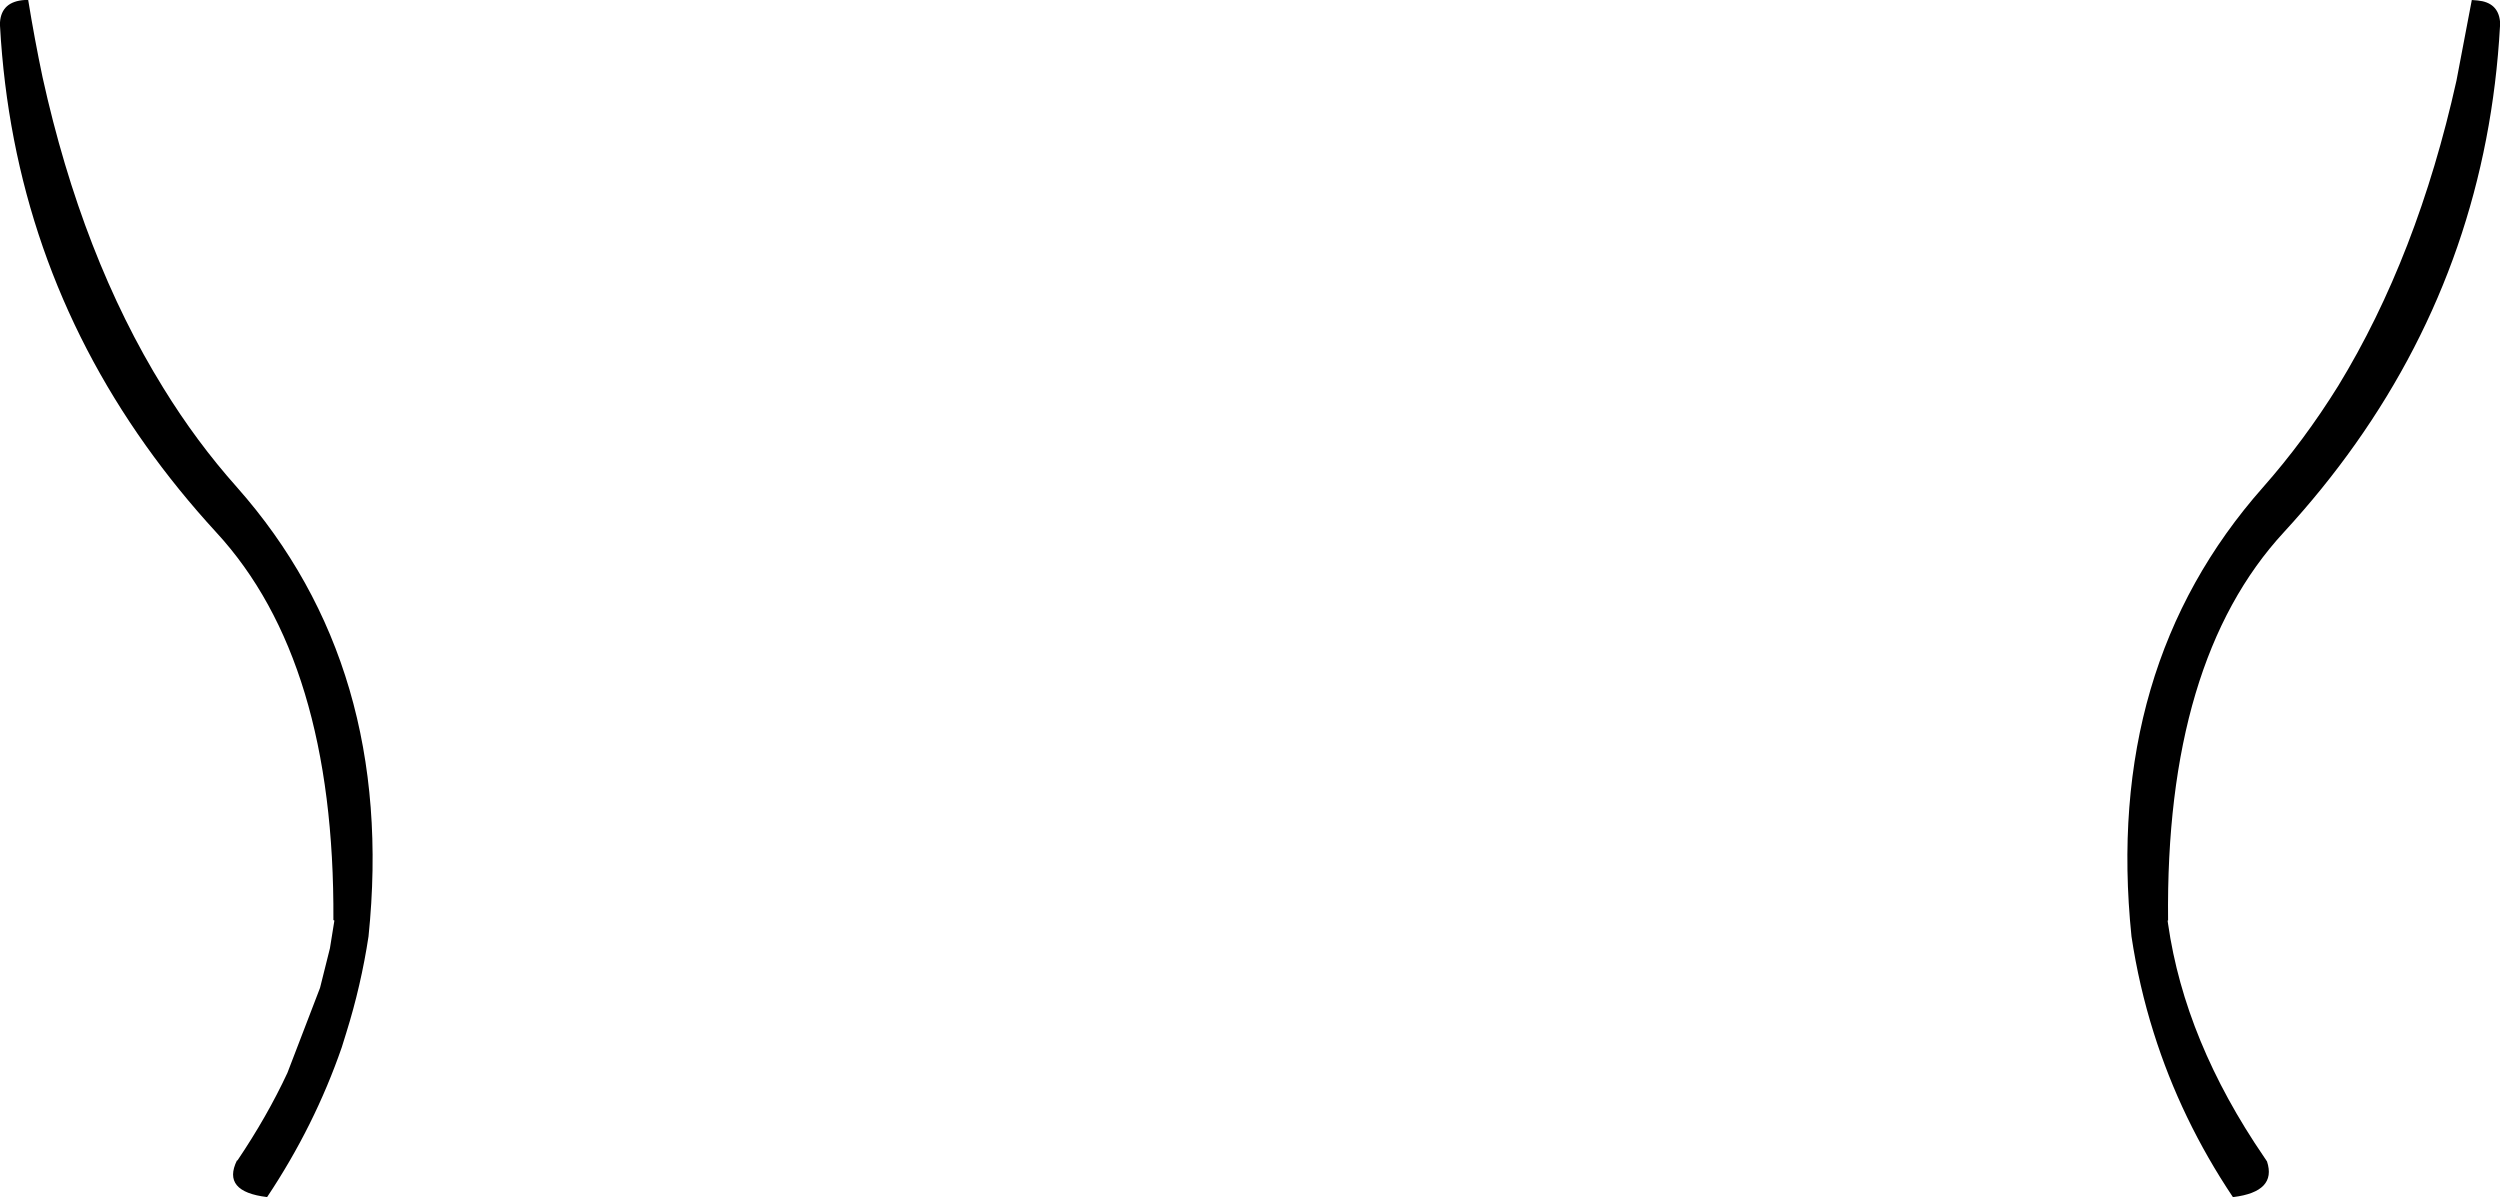 <?xml version="1.0" encoding="UTF-8" standalone="no"?>
<svg xmlns:xlink="http://www.w3.org/1999/xlink" height="121.0px" width="252.7px" xmlns="http://www.w3.org/2000/svg">
  <g transform="matrix(1.0, 0.0, 0.0, 1.0, -273.55, -165.35)">
    <path d="M526.25 167.5 L526.25 167.75 526.25 167.95 526.25 168.0 Q524.95 191.4 511.65 210.2 508.4 214.8 504.4 219.15 492.4 232.15 492.7 258.4 L492.65 258.4 492.7 258.75 Q494.4 270.6 502.4 282.3 L502.7 282.75 Q503.7 285.8 499.3 286.35 L499.25 286.35 Q494.0 278.5 491.25 269.75 489.75 265.0 489.0 260.0 486.2 232.8 502.3 214.6 506.45 209.9 509.9 204.35 517.9 191.25 521.85 173.5 L523.4 165.35 524.0 165.4 Q526.05 165.6 526.25 167.5 M273.55 167.95 L273.55 167.6 Q273.7 165.5 276.05 165.35 L276.4 165.35 Q277.05 169.35 277.85 173.15 281.85 191.3 290.05 204.55 293.4 210.0 297.5 214.6 313.6 232.8 310.8 260.0 310.05 264.95 308.55 269.75 L308.1 271.2 Q305.35 279.15 300.55 286.35 295.95 285.8 297.5 282.65 L297.55 282.65 Q300.55 278.2 302.6 273.8 L305.9 265.2 306.9 261.2 307.35 258.4 307.25 258.35 Q307.4 232.15 295.4 219.15 291.5 214.9 288.3 210.4 274.85 191.5 273.55 167.95" fill="#000000" fill-rule="evenodd" stroke="none"/>
  </g>
</svg>
